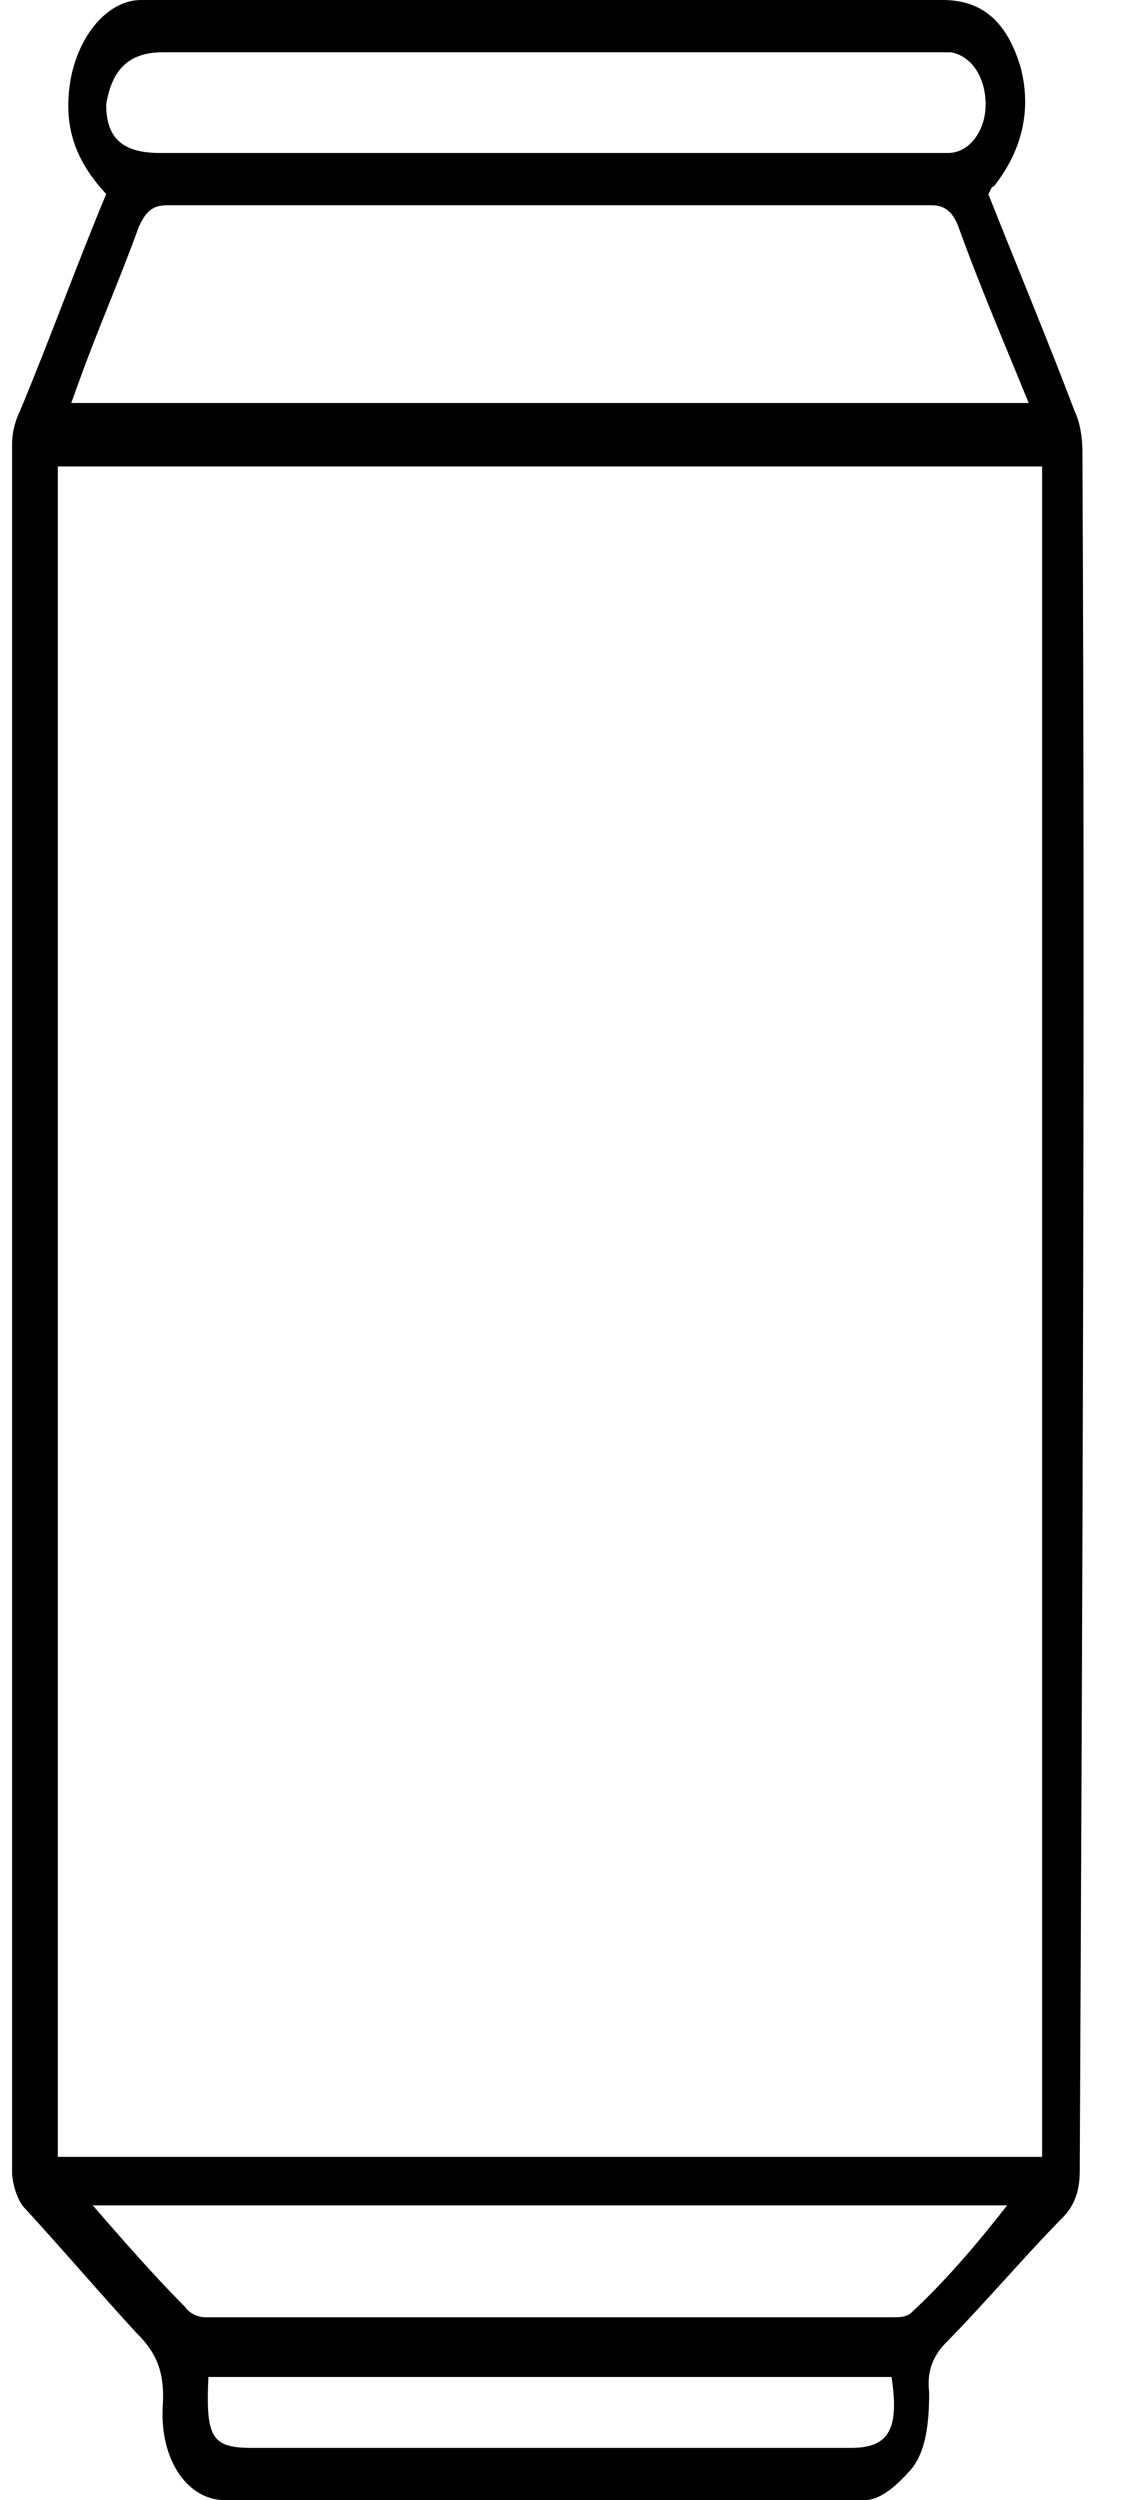 <svg width="19" height="42" viewBox="0 0 19 42" fill="none" xmlns="http://www.w3.org/2000/svg">
        <path d="M18.184 7.585C18.184 7.334 18.139 7.084 18.049 6.896C17.597 5.704 17.1 4.513 16.603 3.26C16.648 3.197 16.648 3.134 16.694 3.134C17.191 2.507 17.326 1.818 17.145 1.128C16.919 0.376 16.513 0 15.835 0C14.525 0 13.26 0 11.95 0C11.814 0 11.724 0 11.543 0H6.89C6.709 0 6.573 0 6.438 0C6.393 0 6.393 0 6.347 0H4.811C3.998 0 3.185 0 2.372 0C1.739 0 1.197 0.752 1.152 1.63C1.107 2.319 1.378 2.821 1.784 3.26C1.287 4.451 0.836 5.704 0.339 6.896C0.248 7.084 0.203 7.272 0.203 7.46C0.203 17.113 0.203 26.83 0.203 36.484C0.203 36.672 0.293 36.985 0.429 37.11C1.062 37.8 1.649 38.49 2.281 39.179C2.598 39.492 2.778 39.806 2.733 40.433C2.688 41.373 3.185 42 3.772 42C7.341 42 10.911 42 14.525 42C14.796 42 15.067 41.749 15.293 41.498C15.564 41.185 15.609 40.684 15.609 40.182C15.564 39.806 15.7 39.555 15.88 39.367C16.558 38.678 17.191 37.925 17.868 37.236C18.049 37.048 18.139 36.797 18.139 36.484C18.184 26.767 18.23 17.176 18.184 7.585ZM2.733 0.878C7.07 0.878 11.408 0.878 15.7 0.878C15.79 0.878 15.88 0.878 15.971 0.878C16.332 0.94 16.558 1.316 16.558 1.755C16.558 2.194 16.287 2.57 15.925 2.57C15.022 2.57 14.118 2.57 13.215 2.57C11.859 2.57 10.504 2.57 9.149 2.57C6.98 2.57 4.857 2.57 2.688 2.57C2.055 2.57 1.784 2.319 1.784 1.755C1.875 1.191 2.146 0.878 2.733 0.878ZM1.333 6.394C1.649 5.516 2.01 4.701 2.327 3.824C2.462 3.51 2.598 3.448 2.824 3.448C7.116 3.448 11.362 3.448 15.654 3.448C15.88 3.448 16.016 3.573 16.106 3.824C16.468 4.827 16.874 5.767 17.281 6.77C11.905 6.77 6.573 6.77 1.197 6.77C1.242 6.645 1.287 6.519 1.333 6.394ZM14.299 41.122C10.956 41.122 7.567 41.122 4.224 41.122C3.546 41.122 3.456 40.934 3.501 39.931C7.341 39.931 11.136 39.931 14.977 39.931C15.112 40.809 14.931 41.122 14.299 41.122ZM15.293 38.866C15.203 38.928 15.112 38.928 14.977 38.928C11.136 38.928 7.296 38.928 3.456 38.928C3.32 38.928 3.185 38.866 3.095 38.74C2.598 38.239 2.101 37.675 1.558 37.048C6.709 37.048 11.769 37.048 16.919 37.048C16.332 37.8 15.835 38.364 15.293 38.866ZM17.507 36.233C11.995 36.233 6.483 36.233 0.971 36.233C0.971 26.767 0.971 17.302 0.971 7.836C6.483 7.836 11.995 7.836 17.507 7.836C17.507 17.302 17.507 26.704 17.507 36.233Z" fill="black"></path>
        </svg>